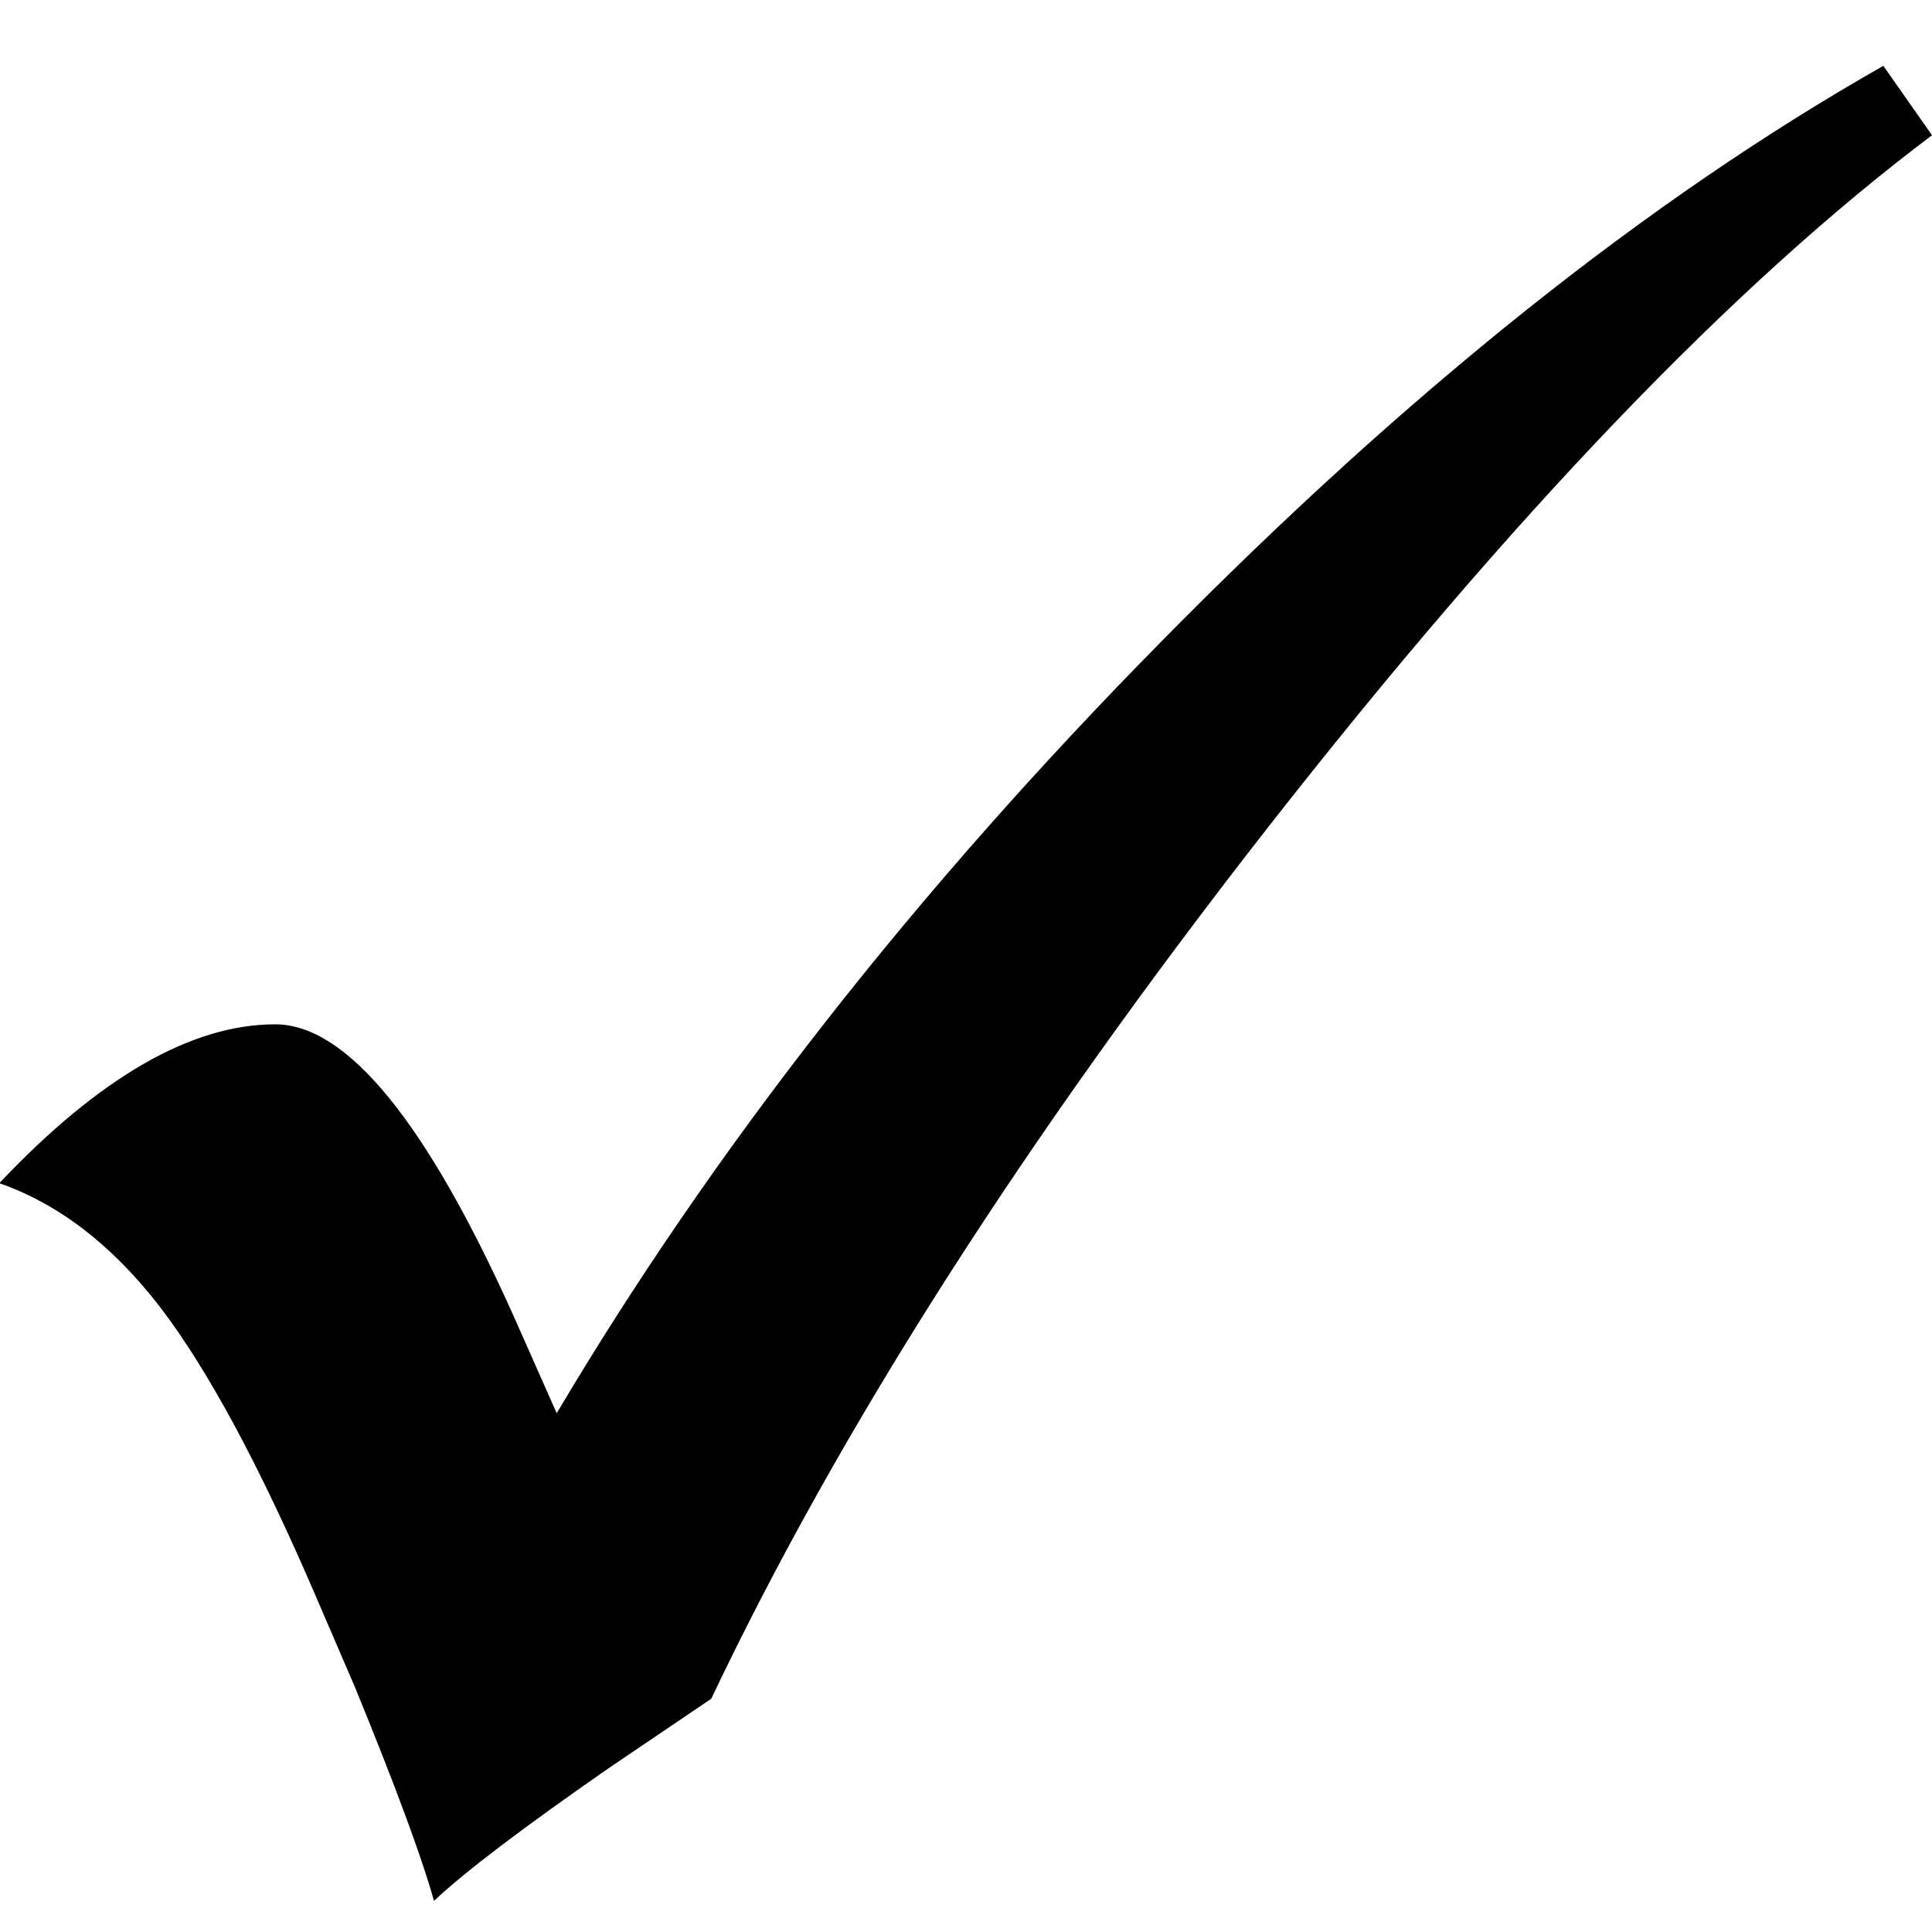 <svg xmlns="http://www.w3.org/2000/svg" viewBox="0 0 54 54" xmlns:v="https://vecta.io/nano"><path d="M52.64 1.84 54 3.78C48.44 7.96 42.27 14.4 35.46 23.1c-6.8 8.7-11.99 16.82-15.58 24.38L17 49.43c-2.39 1.66-4.01 2.89-4.87 3.7-.34-1.22-1.08-3.22-2.22-6L8.82 44.6c-1.56-3.63-3.01-6.32-4.34-8.06-1.34-1.74-2.84-2.89-4.5-3.47 2.8-2.96 5.37-4.44 7.71-4.44 2 0 4.22 2.71 6.66 8.14l1.21 2.73c4.39-7.4 10.02-14.59 16.9-21.57 6.89-7 13.61-12.36 20.18-16.09z"/></svg>